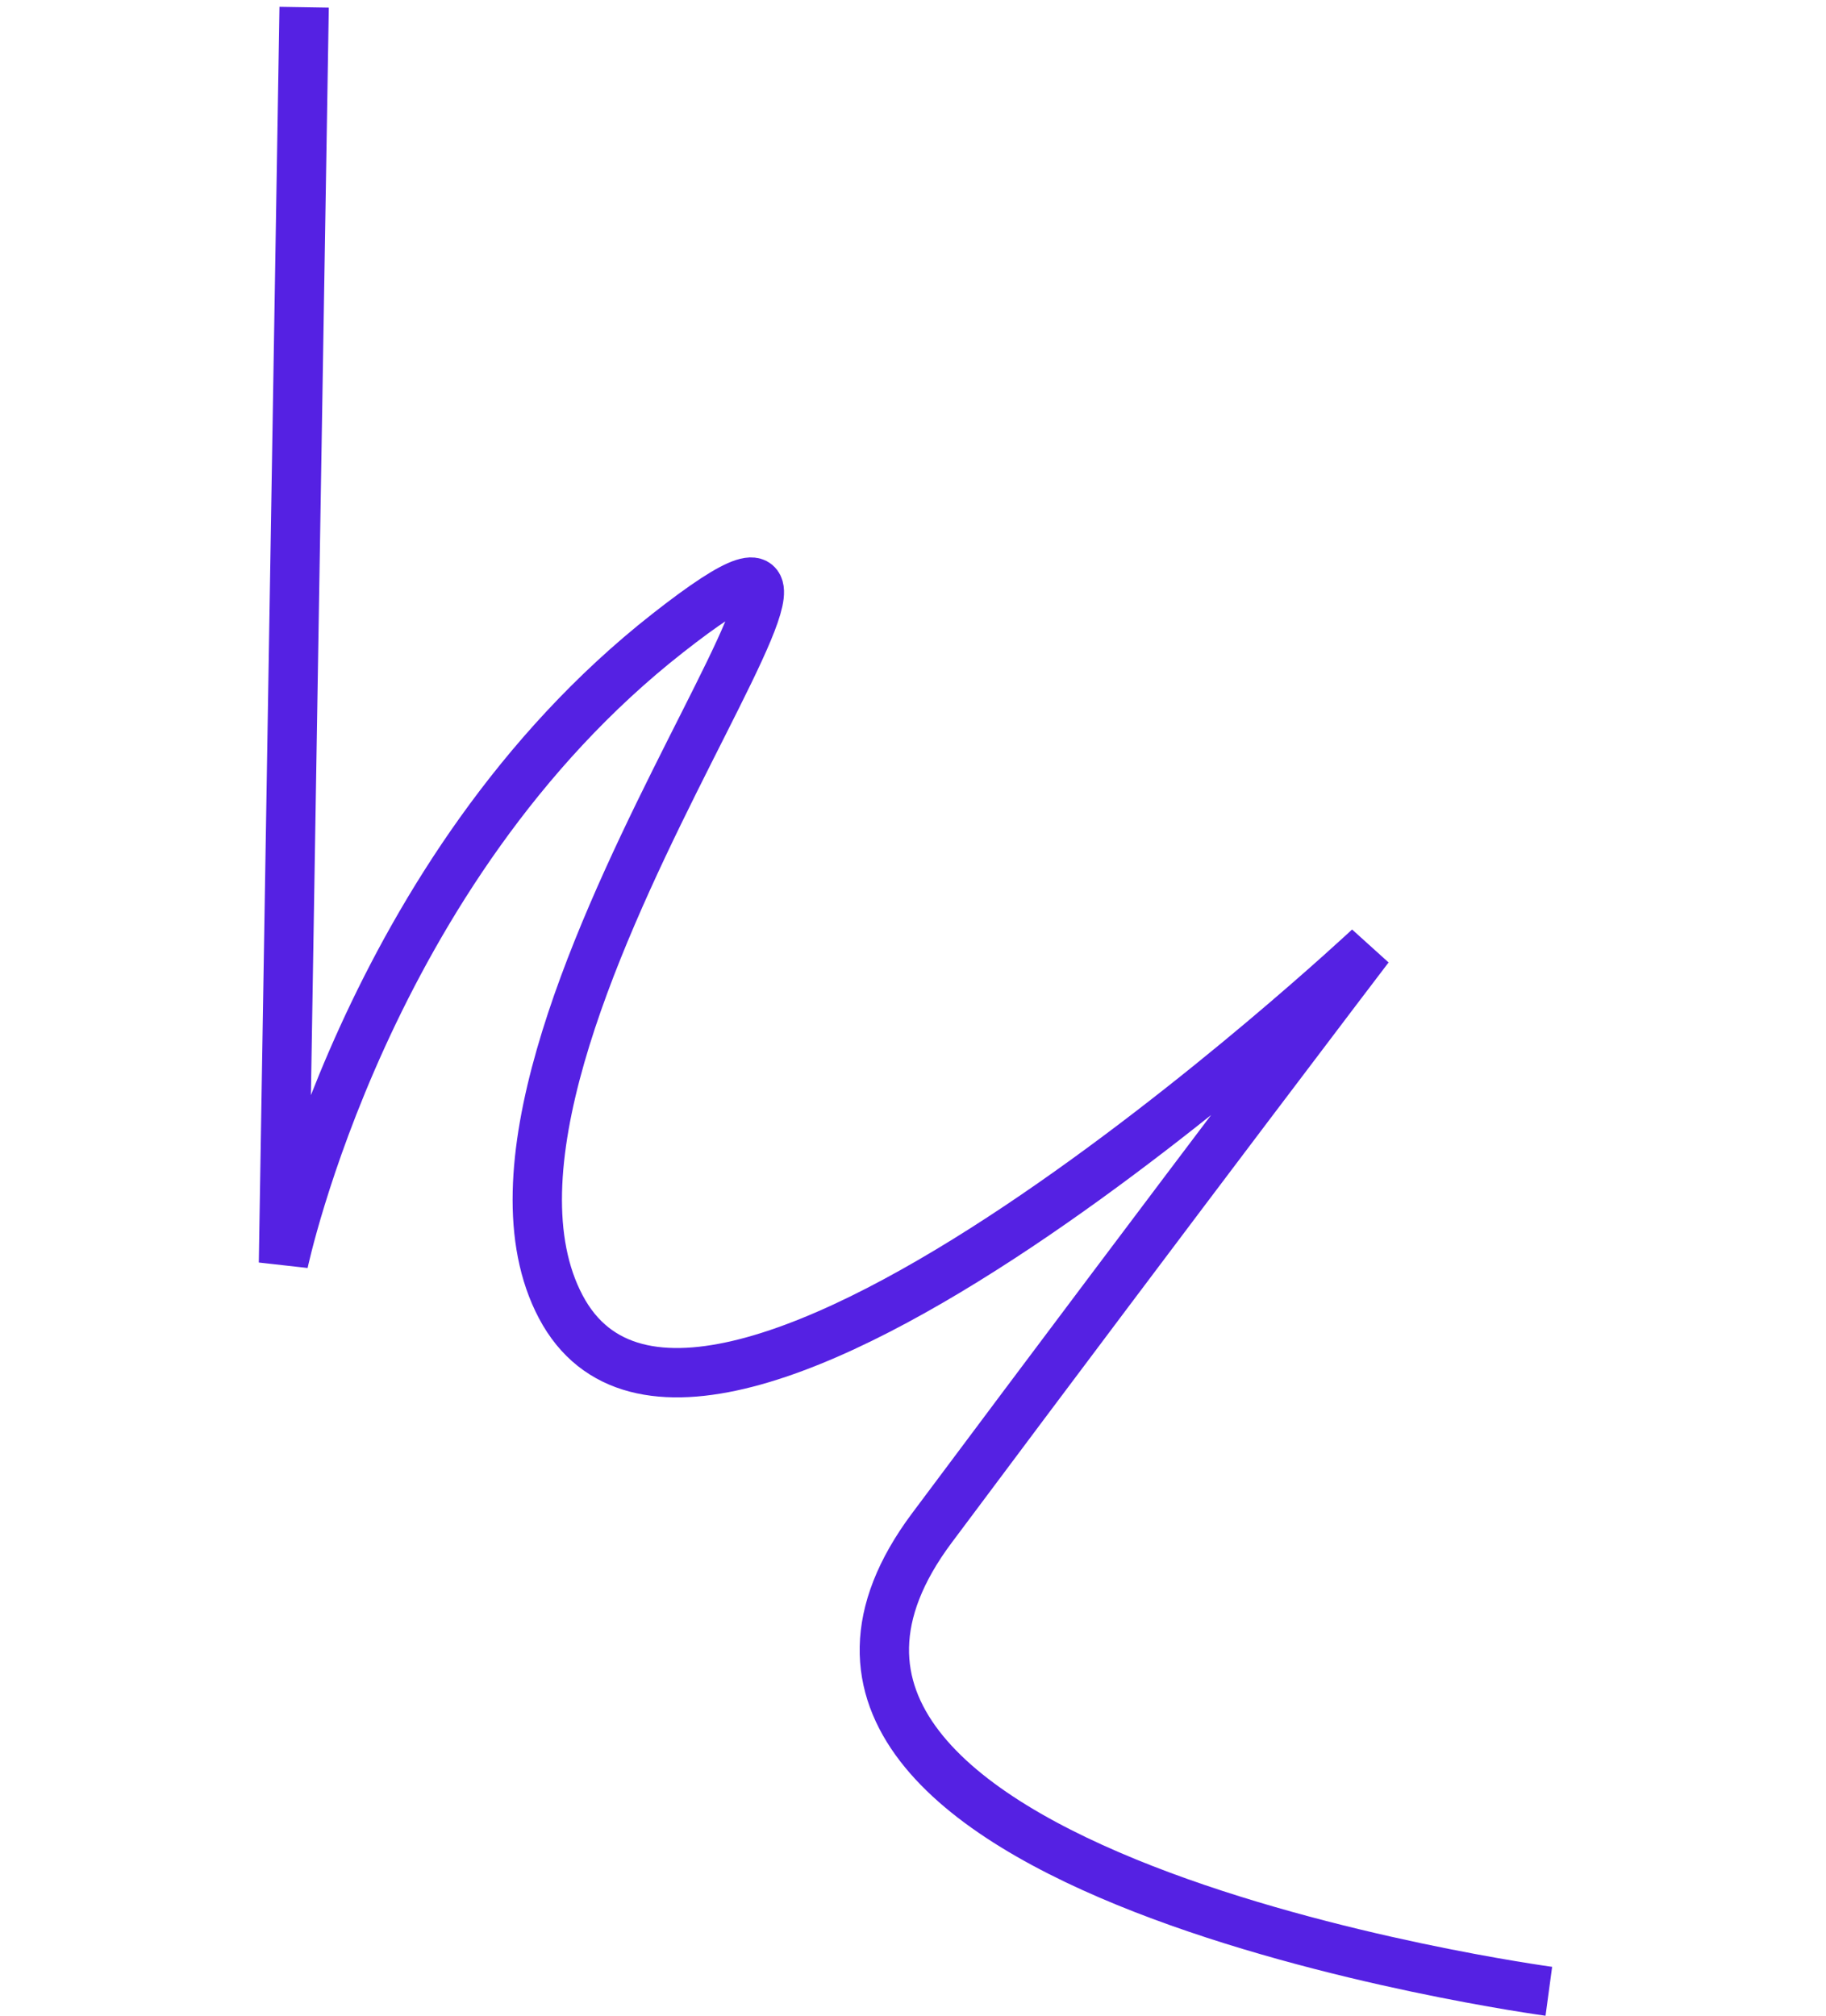 <svg xmlns="http://www.w3.org/2000/svg" width="74" height="81.705" viewBox="0 0 74 81.705">
  <path id="Tracé_18898" data-name="Tracé 18898" d="M13799,15158.91l7.133,50.39s.814-16.255,11.379-27.633-7.314,17.881,0,27.633,30.07-19.506,30.07-19.506-5.689,10.564-13.816,26.007,27.633,14.63,27.633,14.63" transform="translate(-11245.41 -17130.625) rotate(9)" fill="none" stroke="#5521e3" stroke-width="2"/>
</svg>
